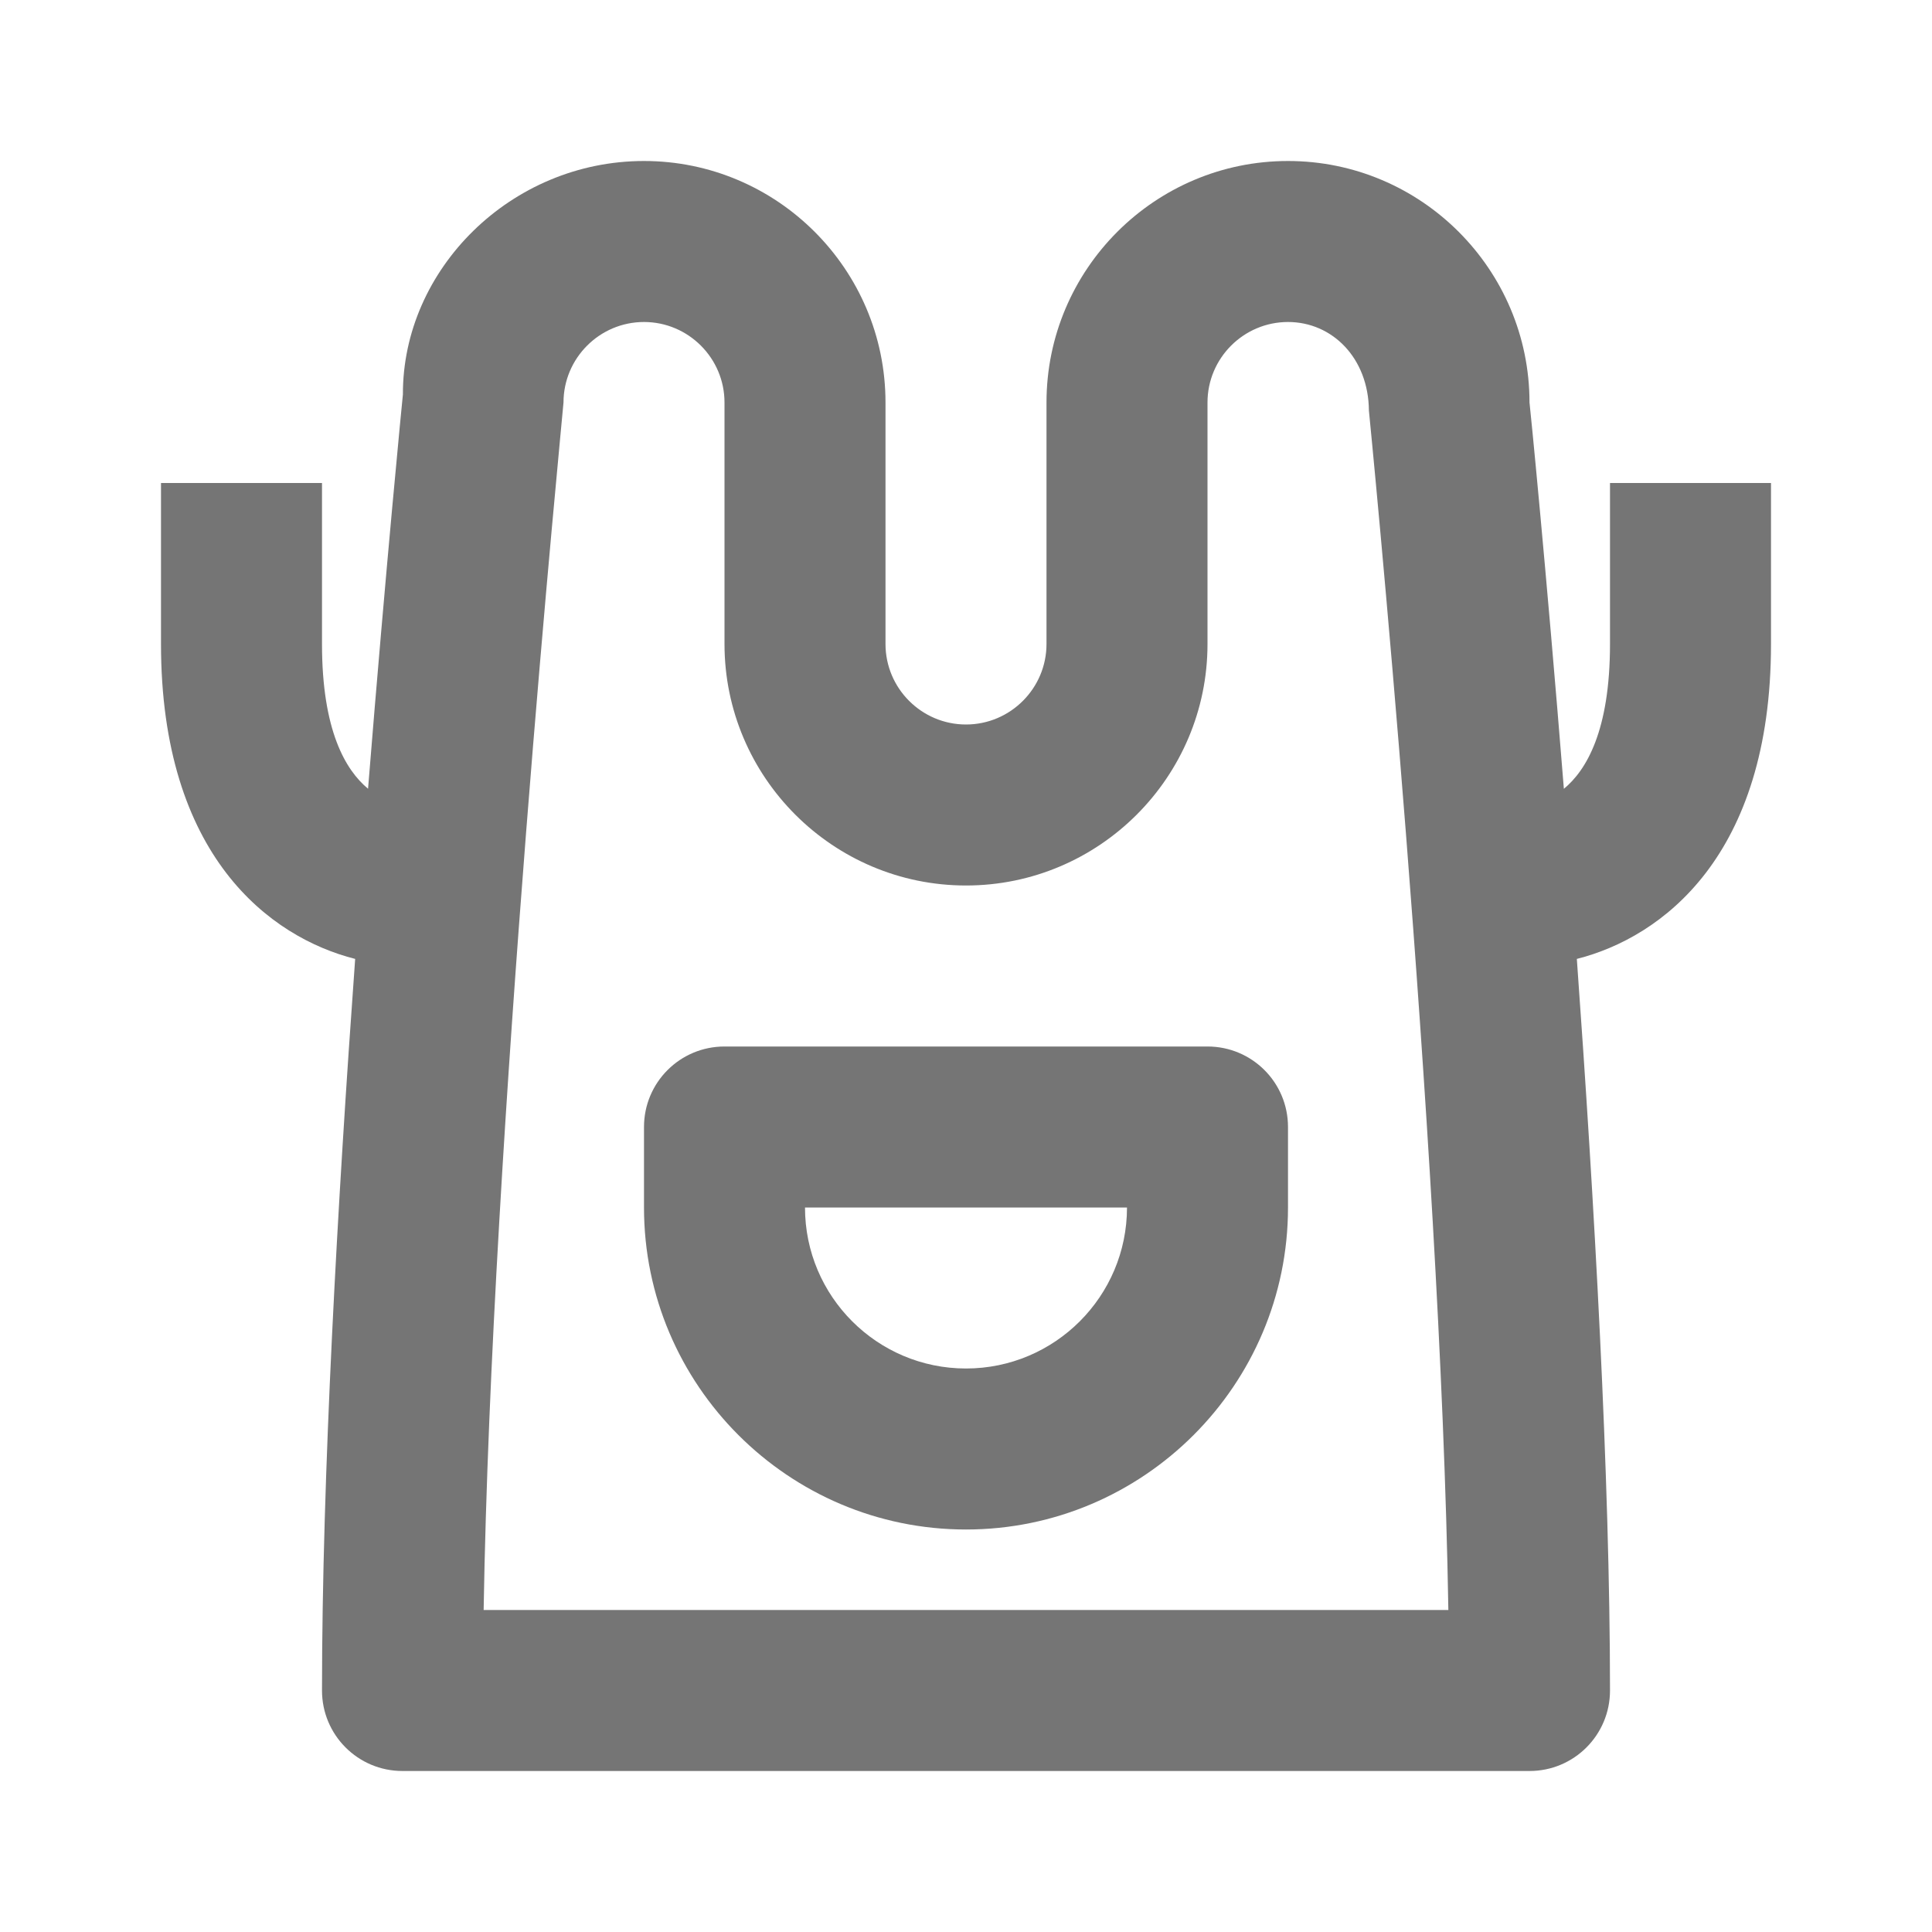 <?xml version="1.0" encoding="iso-8859-1"?>
<!-- Generator: Adobe Illustrator 16.0.0, SVG Export Plug-In . SVG Version: 6.00 Build 0)  -->
<!DOCTYPE svg PUBLIC "-//W3C//DTD SVG 1.1//EN" "http://www.w3.org/Graphics/SVG/1.1/DTD/svg11.dtd">
<svg version="1.1" xmlns="http://www.w3.org/2000/svg" xmlns:xlink="http://www.w3.org/1999/xlink" x="0px" y="0px" width="24px"
	 height="24px" viewBox="0 0 24 24" style="enable-background:new 0 0 24 24;" xml:space="preserve">
<g id="Frame_-_24px">
	<rect x="-0.001" style="fill:none;" width="24.001" height="24"/>
</g>
<g id="Line_Icons">
	<g>
		<path style="fill:#757575;" d="M15,13H9c-0.553,0-1,0.447-1,1v1c0,2.205,1.795,4,4,4s4-1.795,4-4v-1C16,13.447,15.553,13,15,13z
			 M12,17c-1.104,0-2-0.897-2-2h4C14,16.103,13.104,17,12,17z"/>
		<path style="fill:#757575;" d="M20,6v2c0,1.08-0.295,1.569-0.573,1.799C19.205,7.027,19.002,5,19,5c0-1.654-1.346-3-3-3
			s-3,1.346-3,3v3c0,0.551-0.449,1-1,1s-1-0.449-1-1V5c0-1.654-1.346-3-3-3S5,3.346,5.005,4.9C5,4.945,4.797,7.005,4.572,9.798
			C4.295,9.568,4,9.079,4,8V6H2v2c0,2.636,1.357,3.645,2.412,3.912C4.194,14.927,4,18.358,4,21c0,0.553,0.447,1,1,1h14
			c0.553,0,1-0.447,1-1c0-2.644-0.195-6.08-0.412-9.088C20.643,11.645,22,10.636,22,8V6H20z M6.008,20C6.105,14.062,6.986,5.188,7,5
			c0-0.551,0.449-1,1-1s1,0.449,1,1v3c0,1.654,1.346,3,3,3s3-1.346,3-3V5c0-0.551,0.449-1,1-1s1,0.449,1.005,1.1
			c0.009,0.094,0.89,8.962,0.987,14.9H6.008z"/>
	</g>
</g>
</svg>
